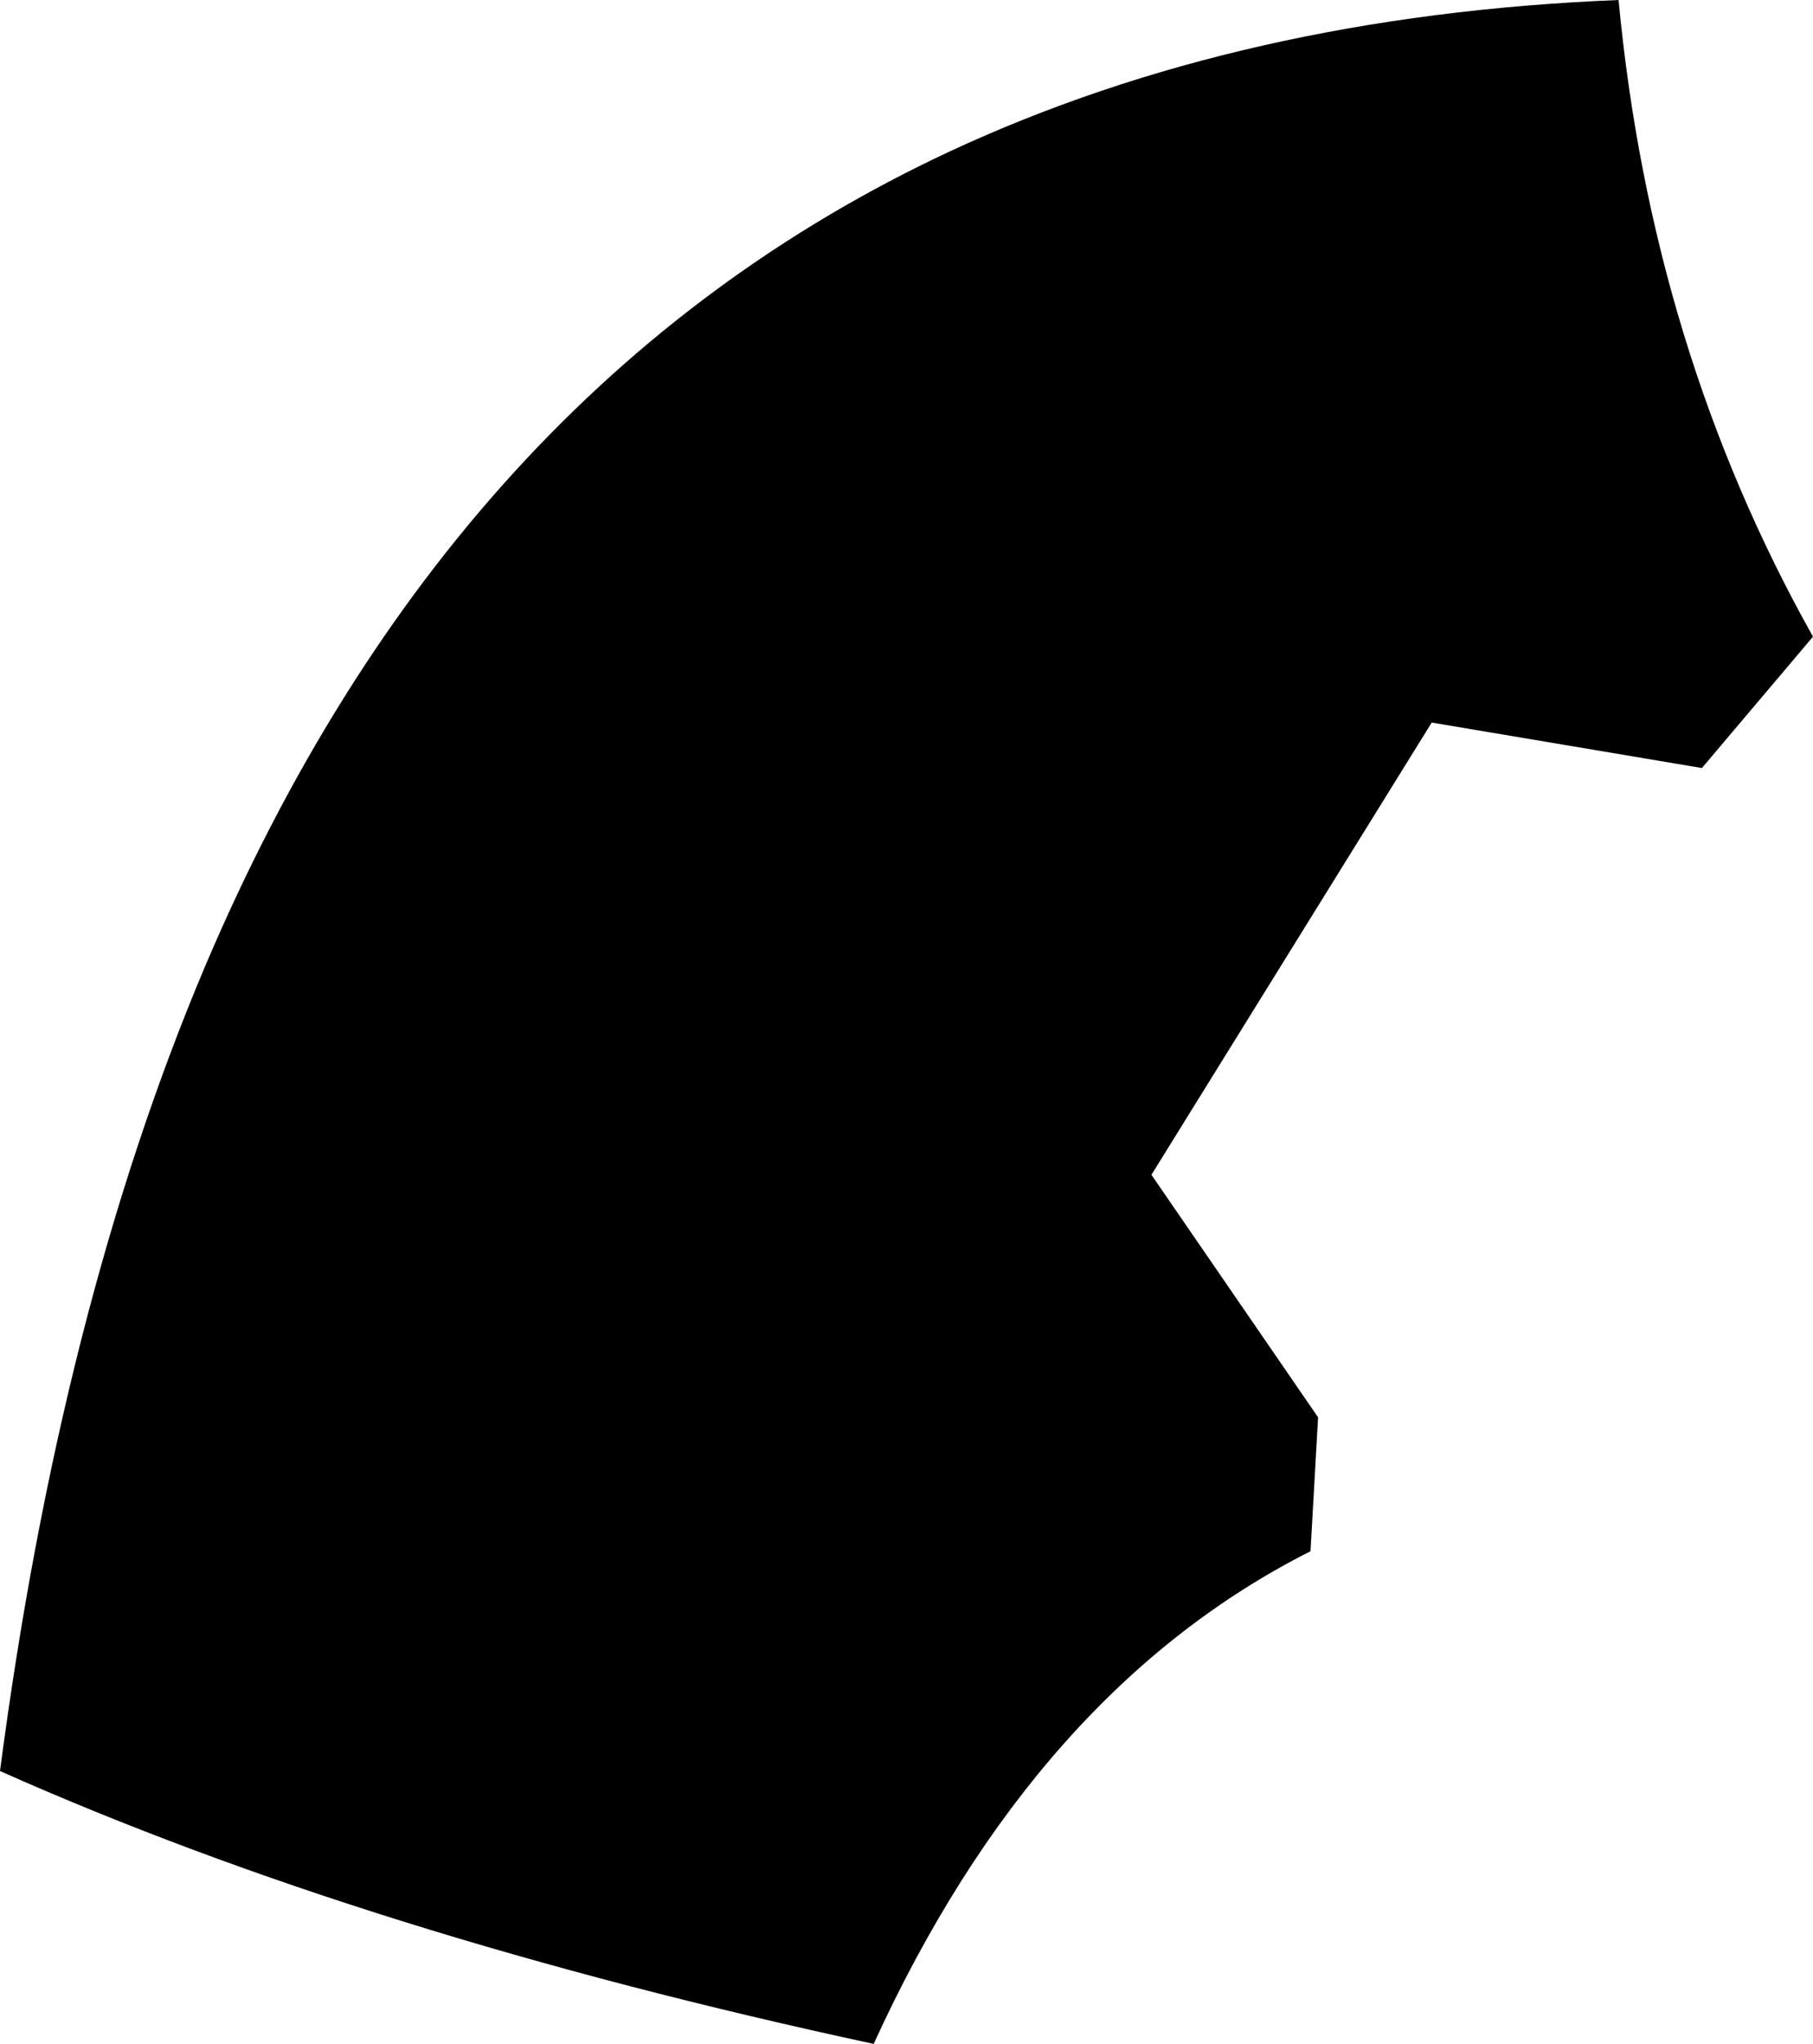<?xml version="1.0" encoding="UTF-8" standalone="no"?>
<svg xmlns:xlink="http://www.w3.org/1999/xlink" height="40.45px" width="35.9px" xmlns="http://www.w3.org/2000/svg">
  <g transform="matrix(1.0, 0.0, 0.0, 1.0, -339.4, -228.3)">
    <path d="M375.3 240.9 L373.1 243.5 367.75 242.6 362.2 251.55 365.5 256.35 365.35 259.0 Q359.9 261.75 356.7 268.75 346.7 266.6 339.4 263.35 340.6 254.2 343.45 247.45 348.35 235.9 358.2 231.3 364.0 228.6 371.45 228.3 372.1 235.2 375.3 240.9" fill="#000000" fill-rule="evenodd" stroke="none"/>
  </g>
</svg>
